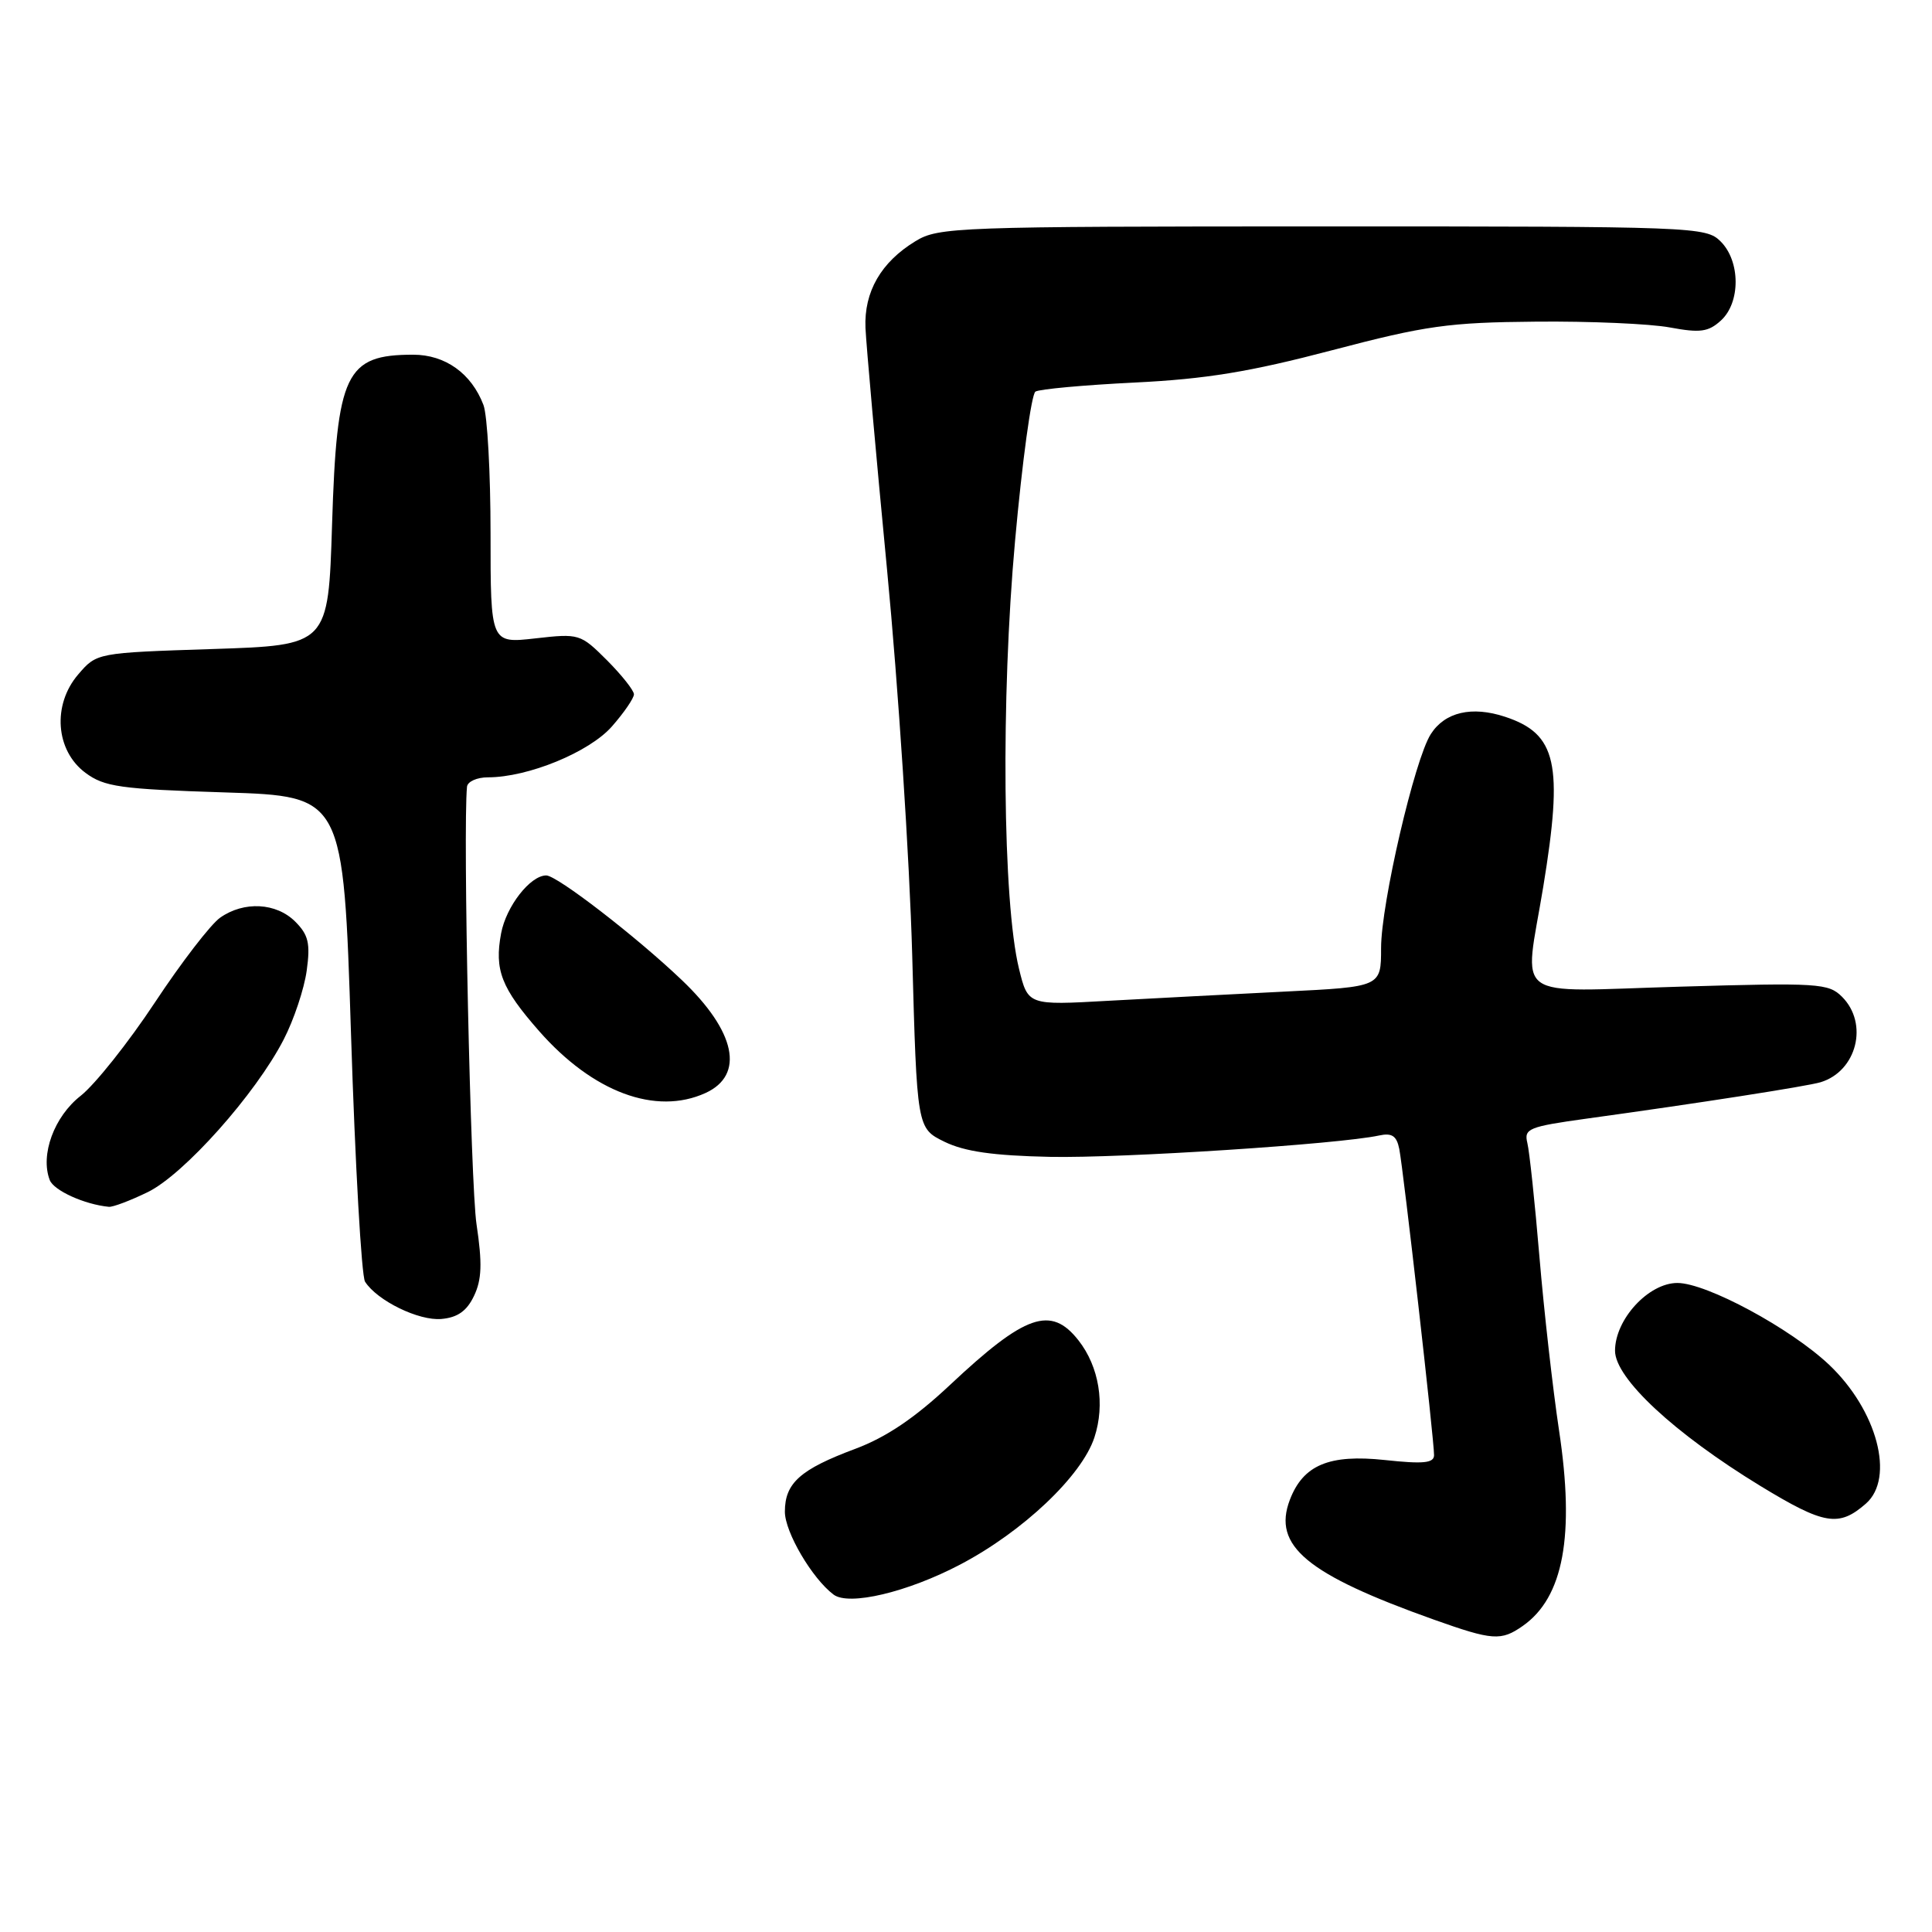 <?xml version="1.0" encoding="UTF-8" standalone="no"?>
<!DOCTYPE svg PUBLIC "-//W3C//DTD SVG 1.1//EN" "http://www.w3.org/Graphics/SVG/1.1/DTD/svg11.dtd" >
<svg xmlns="http://www.w3.org/2000/svg" xmlns:xlink="http://www.w3.org/1999/xlink" version="1.1" viewBox="0 0 256 256">
 <g >
 <path fill="currentColor"
d=" M 201.78 215.44 C 207.17 211.67 208.69 203.46 206.58 189.53 C 205.75 184.01 204.58 173.65 203.98 166.50 C 203.38 159.35 202.66 152.57 202.38 151.44 C 201.92 149.55 202.56 149.29 210.19 148.23 C 224.94 146.20 239.45 143.94 241.24 143.40 C 246.04 141.94 247.63 135.63 244.08 132.08 C 242.29 130.29 240.97 130.20 222.58 130.74 C 199.90 131.39 201.96 132.90 204.49 117.50 C 207.16 101.20 206.28 97.24 199.44 94.98 C 195.03 93.52 191.46 94.35 189.59 97.27 C 187.45 100.59 183.00 119.74 183.00 125.63 C 183.00 130.76 183.00 130.76 170.25 131.39 C 163.24 131.74 152.71 132.29 146.85 132.61 C 136.21 133.21 136.21 133.21 135.02 128.35 C 132.86 119.51 132.61 92.50 134.50 71.67 C 135.45 61.13 136.67 52.23 137.20 51.89 C 137.73 51.56 143.64 51.02 150.33 50.69 C 159.78 50.23 165.63 49.27 176.50 46.41 C 188.94 43.14 191.95 42.72 203.50 42.62 C 210.65 42.55 218.65 42.90 221.27 43.39 C 225.27 44.13 226.36 43.99 228.02 42.48 C 230.64 40.11 230.63 34.63 228.00 32.00 C 226.05 30.05 224.67 30.00 175.25 30.00 C 126.71 30.01 124.36 30.09 121.30 31.96 C 116.74 34.74 114.48 38.65 114.68 43.45 C 114.78 45.68 116.06 60.10 117.54 75.50 C 119.02 90.90 120.52 113.85 120.87 126.50 C 121.50 149.50 121.50 149.50 125.15 151.29 C 127.82 152.59 131.59 153.13 139.15 153.29 C 148.63 153.48 177.44 151.61 182.73 150.46 C 184.44 150.09 185.06 150.50 185.41 152.24 C 185.96 155.01 190.05 190.97 190.02 192.83 C 190.00 193.87 188.59 194.01 183.50 193.46 C 176.12 192.67 172.67 194.12 170.91 198.74 C 168.59 204.83 173.13 208.60 190.00 214.61 C 197.79 217.38 198.90 217.46 201.78 215.44 Z  M 127.25 207.30 C 135.55 202.94 143.33 195.57 145.01 190.48 C 146.46 186.08 145.64 181.09 142.90 177.60 C 139.25 172.96 135.86 174.14 125.85 183.54 C 121.20 187.90 117.43 190.44 113.35 191.97 C 106.03 194.70 104.00 196.51 104.00 200.31 C 104.00 203.01 107.61 209.16 110.45 211.29 C 112.48 212.82 120.25 210.98 127.25 207.30 Z  M 247.25 199.23 C 251.11 195.83 248.73 186.87 242.37 180.84 C 237.26 176.01 226.12 170.00 222.26 170.00 C 218.44 170.00 214.00 174.82 214.00 178.98 C 214.00 182.63 221.85 189.93 233.25 196.89 C 241.74 202.06 243.65 202.38 247.25 199.23 Z  M 62.81 171.71 C 63.84 169.56 63.92 167.41 63.14 162.21 C 62.35 156.95 61.33 109.96 61.88 104.25 C 61.95 103.56 63.20 103.00 64.66 103.00 C 69.97 103.00 78.08 99.67 81.08 96.26 C 82.69 94.43 84.00 92.51 84.00 92.00 C 84.00 91.49 82.39 89.46 80.43 87.49 C 76.91 83.98 76.75 83.93 70.93 84.59 C 65.00 85.26 65.00 85.26 65.00 70.69 C 65.00 62.68 64.58 55.02 64.06 53.66 C 62.47 49.48 59.00 47.00 54.75 47.00 C 45.79 47.00 44.63 49.43 44.00 69.50 C 43.50 85.50 43.50 85.50 28.16 86.00 C 12.82 86.50 12.82 86.50 10.36 89.37 C 6.91 93.39 7.35 99.45 11.32 102.40 C 13.82 104.26 15.91 104.56 29.82 105.00 C 45.50 105.50 45.50 105.50 46.51 137.00 C 47.06 154.32 47.90 169.10 48.37 169.83 C 49.98 172.35 55.50 175.04 58.49 174.77 C 60.64 174.58 61.86 173.71 62.81 171.71 Z  M 19.56 157.97 C 24.35 155.65 33.88 144.96 37.59 137.74 C 38.94 135.13 40.31 131.02 40.64 128.61 C 41.14 125.00 40.87 123.87 39.12 122.12 C 36.61 119.61 32.33 119.38 29.18 121.59 C 27.93 122.46 24.03 127.53 20.52 132.84 C 17.01 138.15 12.58 143.71 10.69 145.20 C 7.17 147.95 5.31 153.03 6.59 156.36 C 7.12 157.75 11.20 159.60 14.43 159.91 C 14.95 159.96 17.26 159.09 19.56 157.97 Z  M 93.48 144.83 C 98.71 142.44 97.51 136.68 90.33 129.85 C 84.28 124.08 73.80 116.00 72.38 116.00 C 70.26 116.00 67.07 120.10 66.40 123.67 C 65.49 128.53 66.42 130.91 71.44 136.63 C 78.56 144.73 86.89 147.83 93.48 144.83 Z "/>
</g>
</svg>